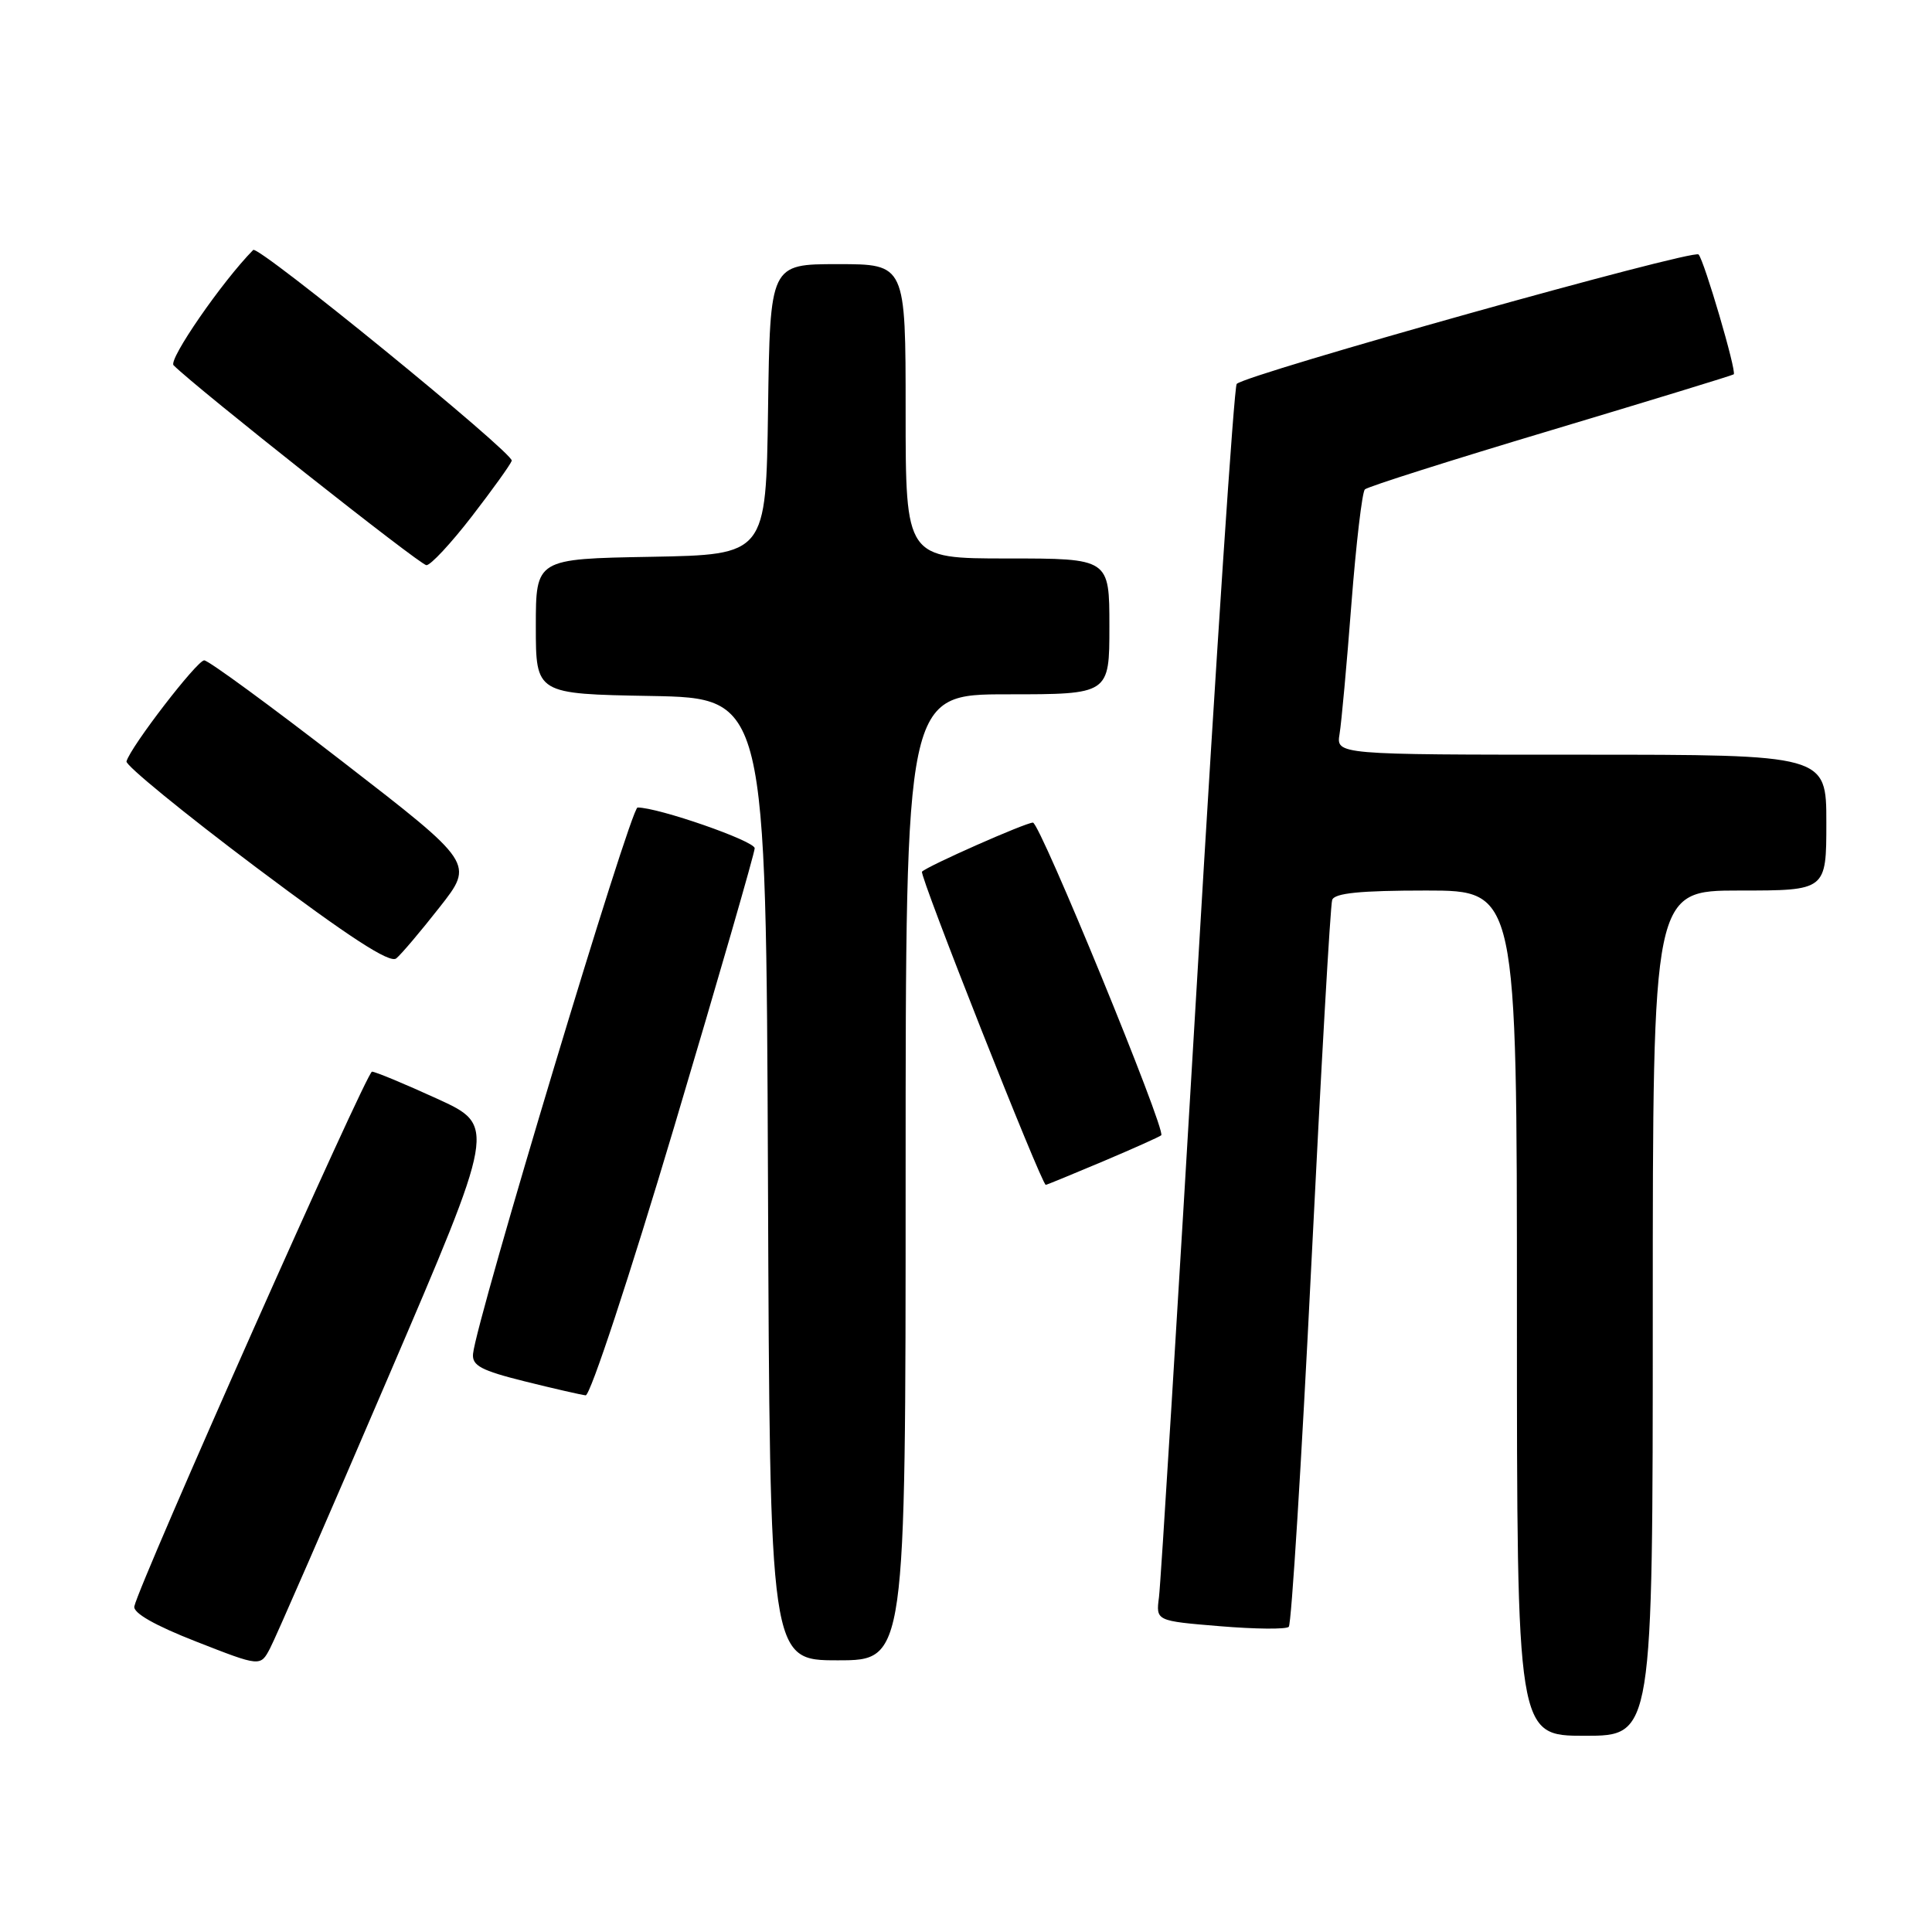 <?xml version="1.0" encoding="UTF-8" standalone="no"?>
<!DOCTYPE svg PUBLIC "-//W3C//DTD SVG 1.1//EN" "http://www.w3.org/Graphics/SVG/1.1/DTD/svg11.dtd" >
<svg xmlns="http://www.w3.org/2000/svg" xmlns:xlink="http://www.w3.org/1999/xlink" version="1.1" viewBox="0 0 256 256">
 <g >
 <path fill="currentColor"
d=" M 219.00 174.00 C 219.00 118.00 219.00 118.00 230.50 118.00 C 242.00 118.00 242.00 118.00 242.00 109.00 C 242.00 100.00 242.00 100.00 209.53 100.00 C 177.05 100.00 177.05 100.00 177.50 97.25 C 177.75 95.74 178.46 87.97 179.07 80.00 C 179.69 72.03 180.49 65.21 180.85 64.85 C 181.21 64.49 192.30 60.97 205.50 57.02 C 218.70 53.06 229.60 49.73 229.73 49.60 C 230.13 49.21 225.82 34.53 225.07 33.72 C 224.37 32.98 165.19 49.57 163.87 50.87 C 163.52 51.22 161.15 86.83 158.61 130.00 C 156.06 173.18 153.80 209.91 153.57 211.64 C 153.16 214.78 153.16 214.78 161.65 215.48 C 166.32 215.87 170.43 215.91 170.77 215.56 C 171.12 215.22 172.46 193.69 173.75 167.72 C 175.04 141.75 176.28 119.94 176.52 119.25 C 176.82 118.34 180.24 118.00 188.97 118.00 C 201.00 118.00 201.00 118.00 201.00 174.00 C 201.00 230.00 201.00 230.00 210.00 230.00 C 219.00 230.00 219.00 230.00 219.00 174.00 Z  M 51.40 182.58 C 65.74 149.16 65.74 149.16 57.91 145.58 C 53.60 143.61 49.72 142.00 49.29 142.00 C 48.57 142.00 18.50 209.66 17.80 212.85 C 17.61 213.72 20.52 215.38 26.00 217.52 C 34.50 220.85 34.50 220.85 35.78 218.42 C 36.49 217.09 43.52 200.96 51.40 182.58 Z  M 120.00 156.00 C 120.00 92.00 120.00 92.00 133.50 92.00 C 147.00 92.00 147.00 92.00 147.00 83.00 C 147.00 74.00 147.00 74.00 133.50 74.00 C 120.00 74.00 120.00 74.00 120.00 54.50 C 120.00 35.00 120.00 35.00 111.02 35.00 C 102.04 35.00 102.04 35.00 101.77 54.25 C 101.50 73.50 101.50 73.50 86.25 73.78 C 71.00 74.05 71.00 74.05 71.00 83.00 C 71.00 91.95 71.00 91.95 86.25 92.22 C 101.50 92.50 101.50 92.50 101.76 156.25 C 102.01 220.00 102.01 220.00 111.01 220.00 C 120.00 220.00 120.00 220.00 120.00 156.00 Z  M 89.35 149.25 C 95.21 129.59 100.00 113.00 100.00 112.40 C 100.00 111.43 87.23 106.99 84.48 107.00 C 83.55 107.00 63.11 174.91 62.68 179.39 C 62.53 180.95 63.76 181.60 69.50 183.03 C 73.35 183.99 77.00 184.82 77.60 184.89 C 78.21 184.95 83.44 169.08 89.35 149.25 Z  M 146.15 153.89 C 150.19 152.18 153.67 150.62 153.87 150.43 C 154.55 149.81 137.81 109.00 136.87 109.00 C 135.90 109.00 122.94 114.73 122.17 115.50 C 121.77 115.89 138.02 157.00 138.57 157.00 C 138.69 157.00 142.10 155.60 146.15 153.89 Z  M 58.26 120.20 C 62.82 114.40 62.82 114.40 45.43 100.95 C 35.87 93.55 27.61 87.50 27.06 87.50 C 26.11 87.50 17.29 98.96 16.76 100.89 C 16.62 101.40 24.33 107.71 33.91 114.91 C 46.29 124.20 51.66 127.70 52.51 126.99 C 53.17 126.45 55.76 123.39 58.26 120.20 Z  M 62.50 68.45 C 65.25 64.89 67.64 61.56 67.81 61.05 C 68.13 60.10 34.22 32.44 33.55 33.12 C 29.43 37.30 22.27 47.67 23.00 48.40 C 26.02 51.42 55.67 74.87 56.50 74.89 C 57.05 74.91 59.75 72.01 62.50 68.45 Z "/>
</g>
</svg>
